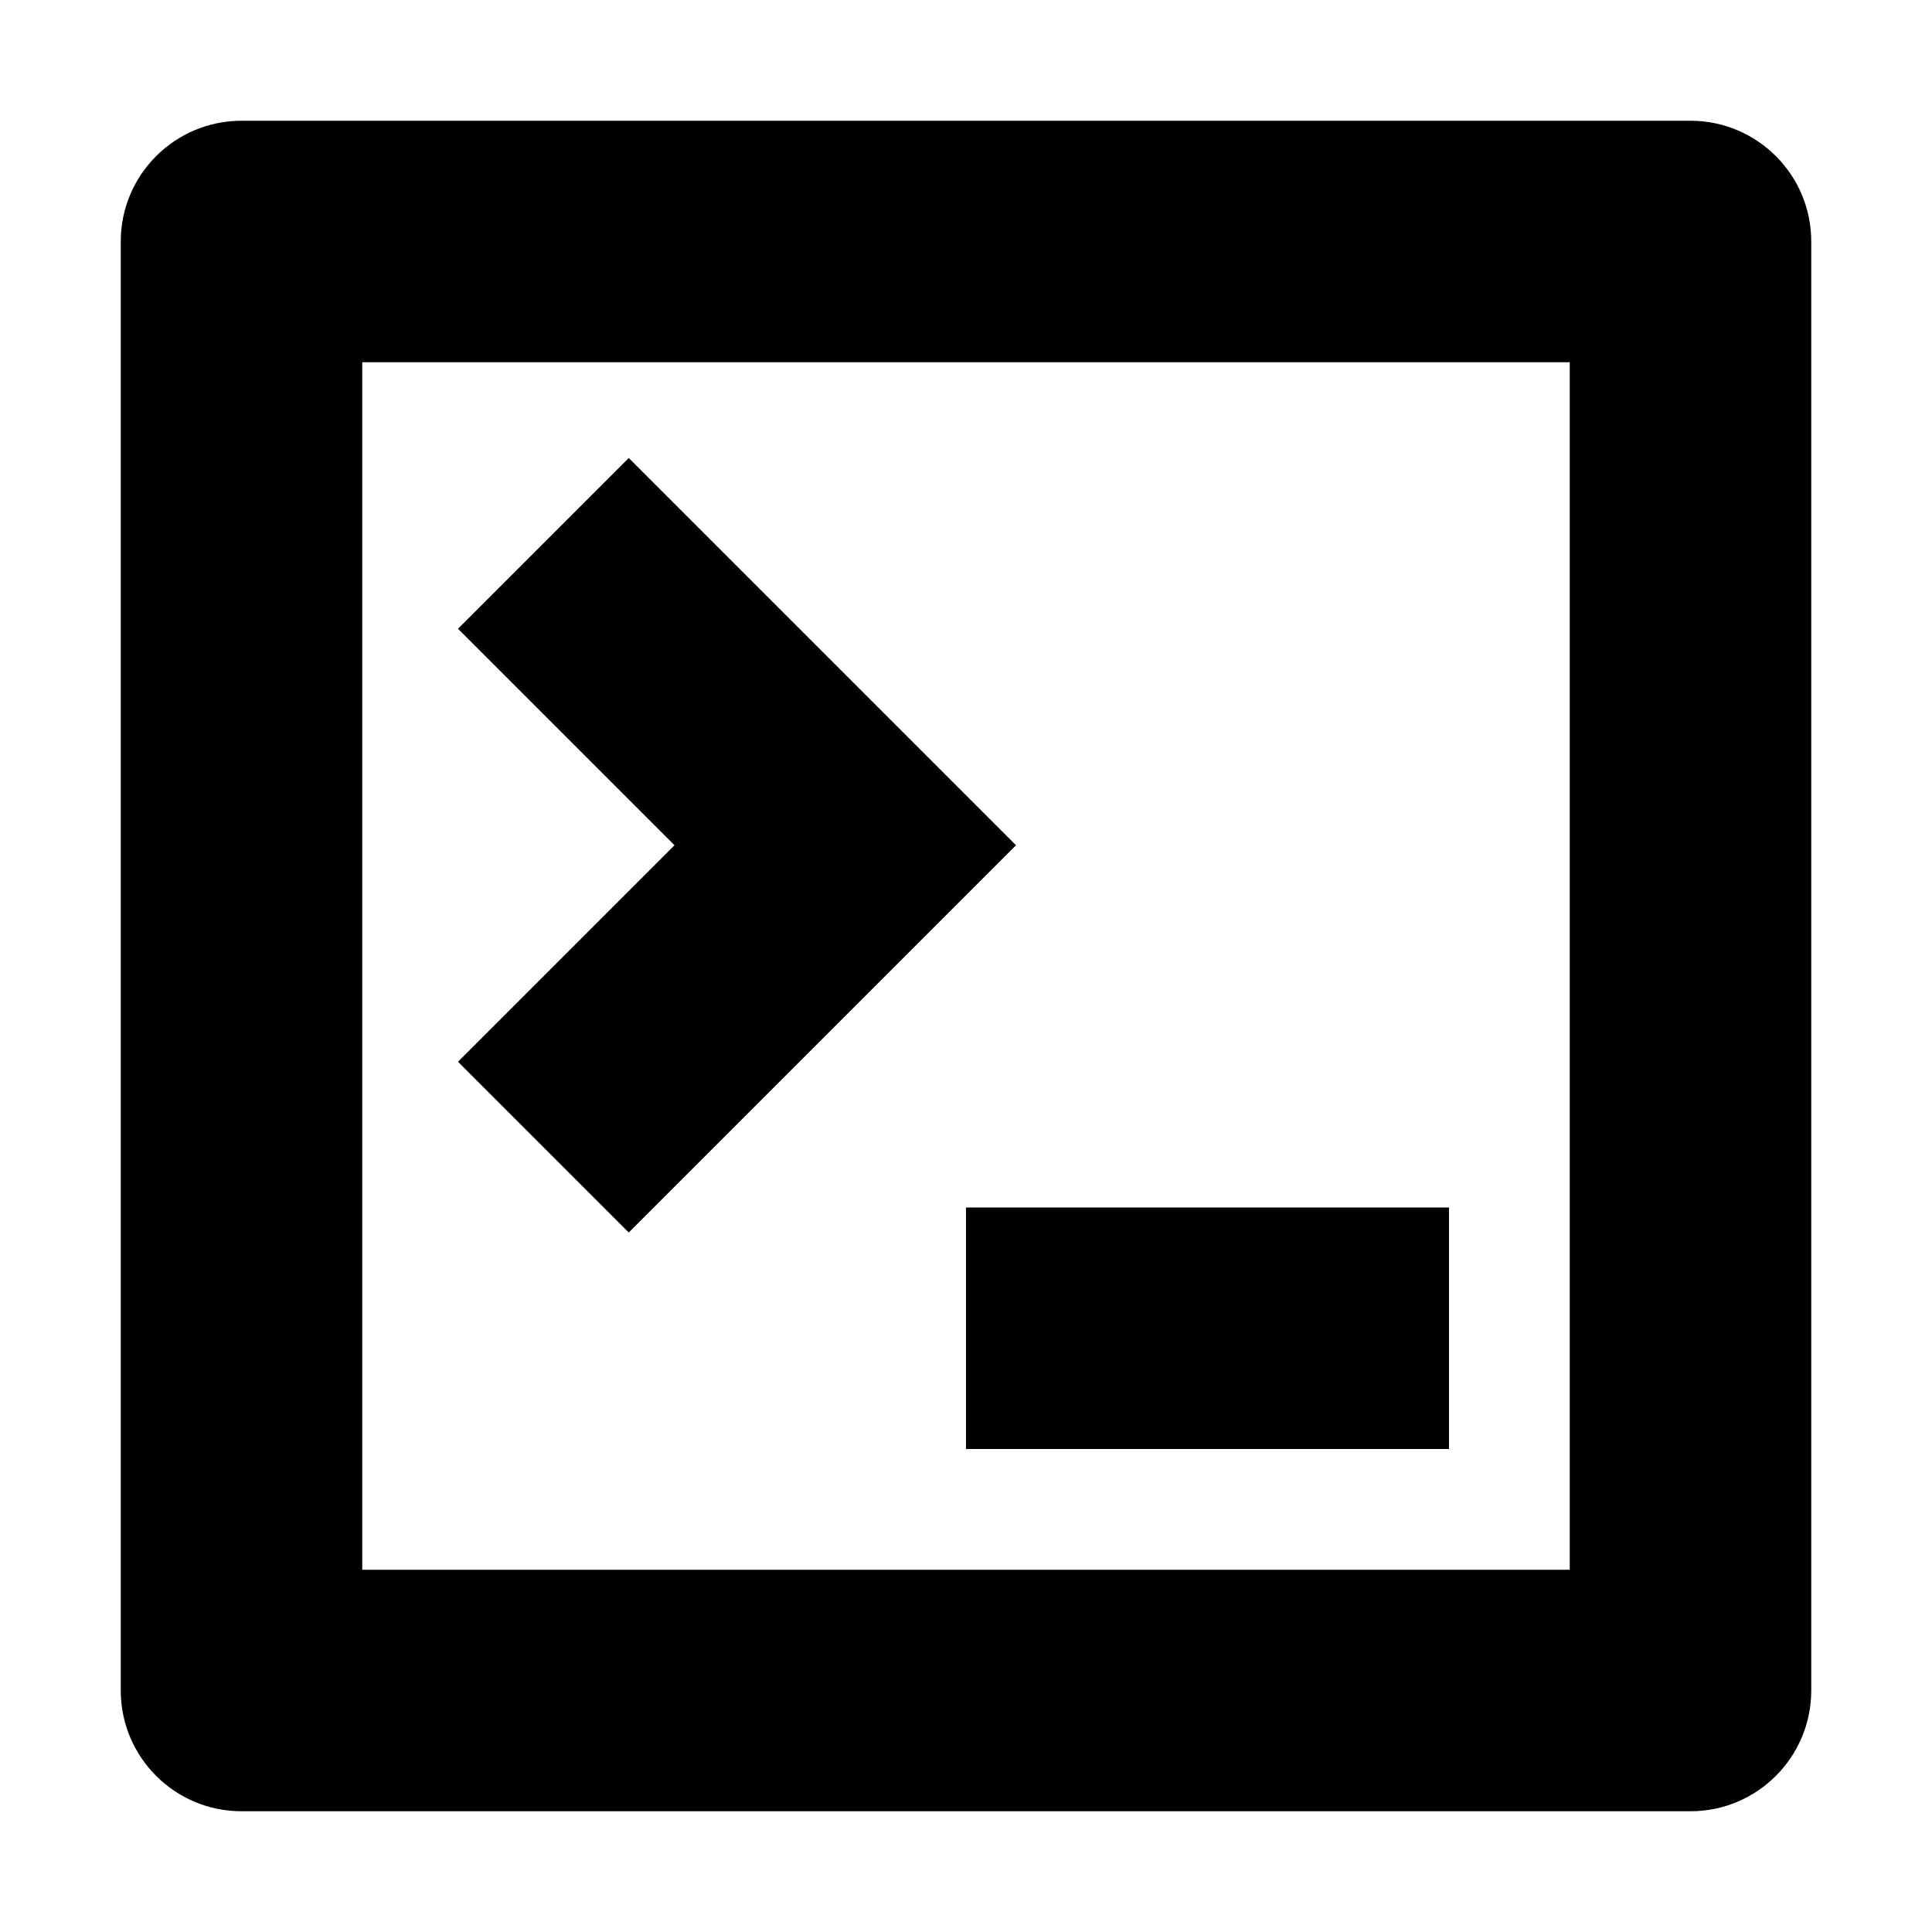 <svg width="16" height="16" viewBox="0 0 16 16" fill="none" xmlns="http://www.w3.org/2000/svg">
<path d="M5.207 3.793L8.414 7L5.207 10.207L3.793 8.793L5.586 7L3.793 5.207L5.207 3.793Z" fill="currentColor"/>
<path d="M12 10H8V12H12V10Z" fill="currentColor"/>
<path fill-rule="evenodd" clip-rule="evenodd" d="M2 1C1.448 1 1 1.448 1 2V14C1 14.552 1.448 15 2 15H14C14.552 15 15 14.552 15 14V2C15 1.448 14.552 1 14 1H2ZM3 3V13H13V3H3Z" fill="currentColor"/>
</svg>
